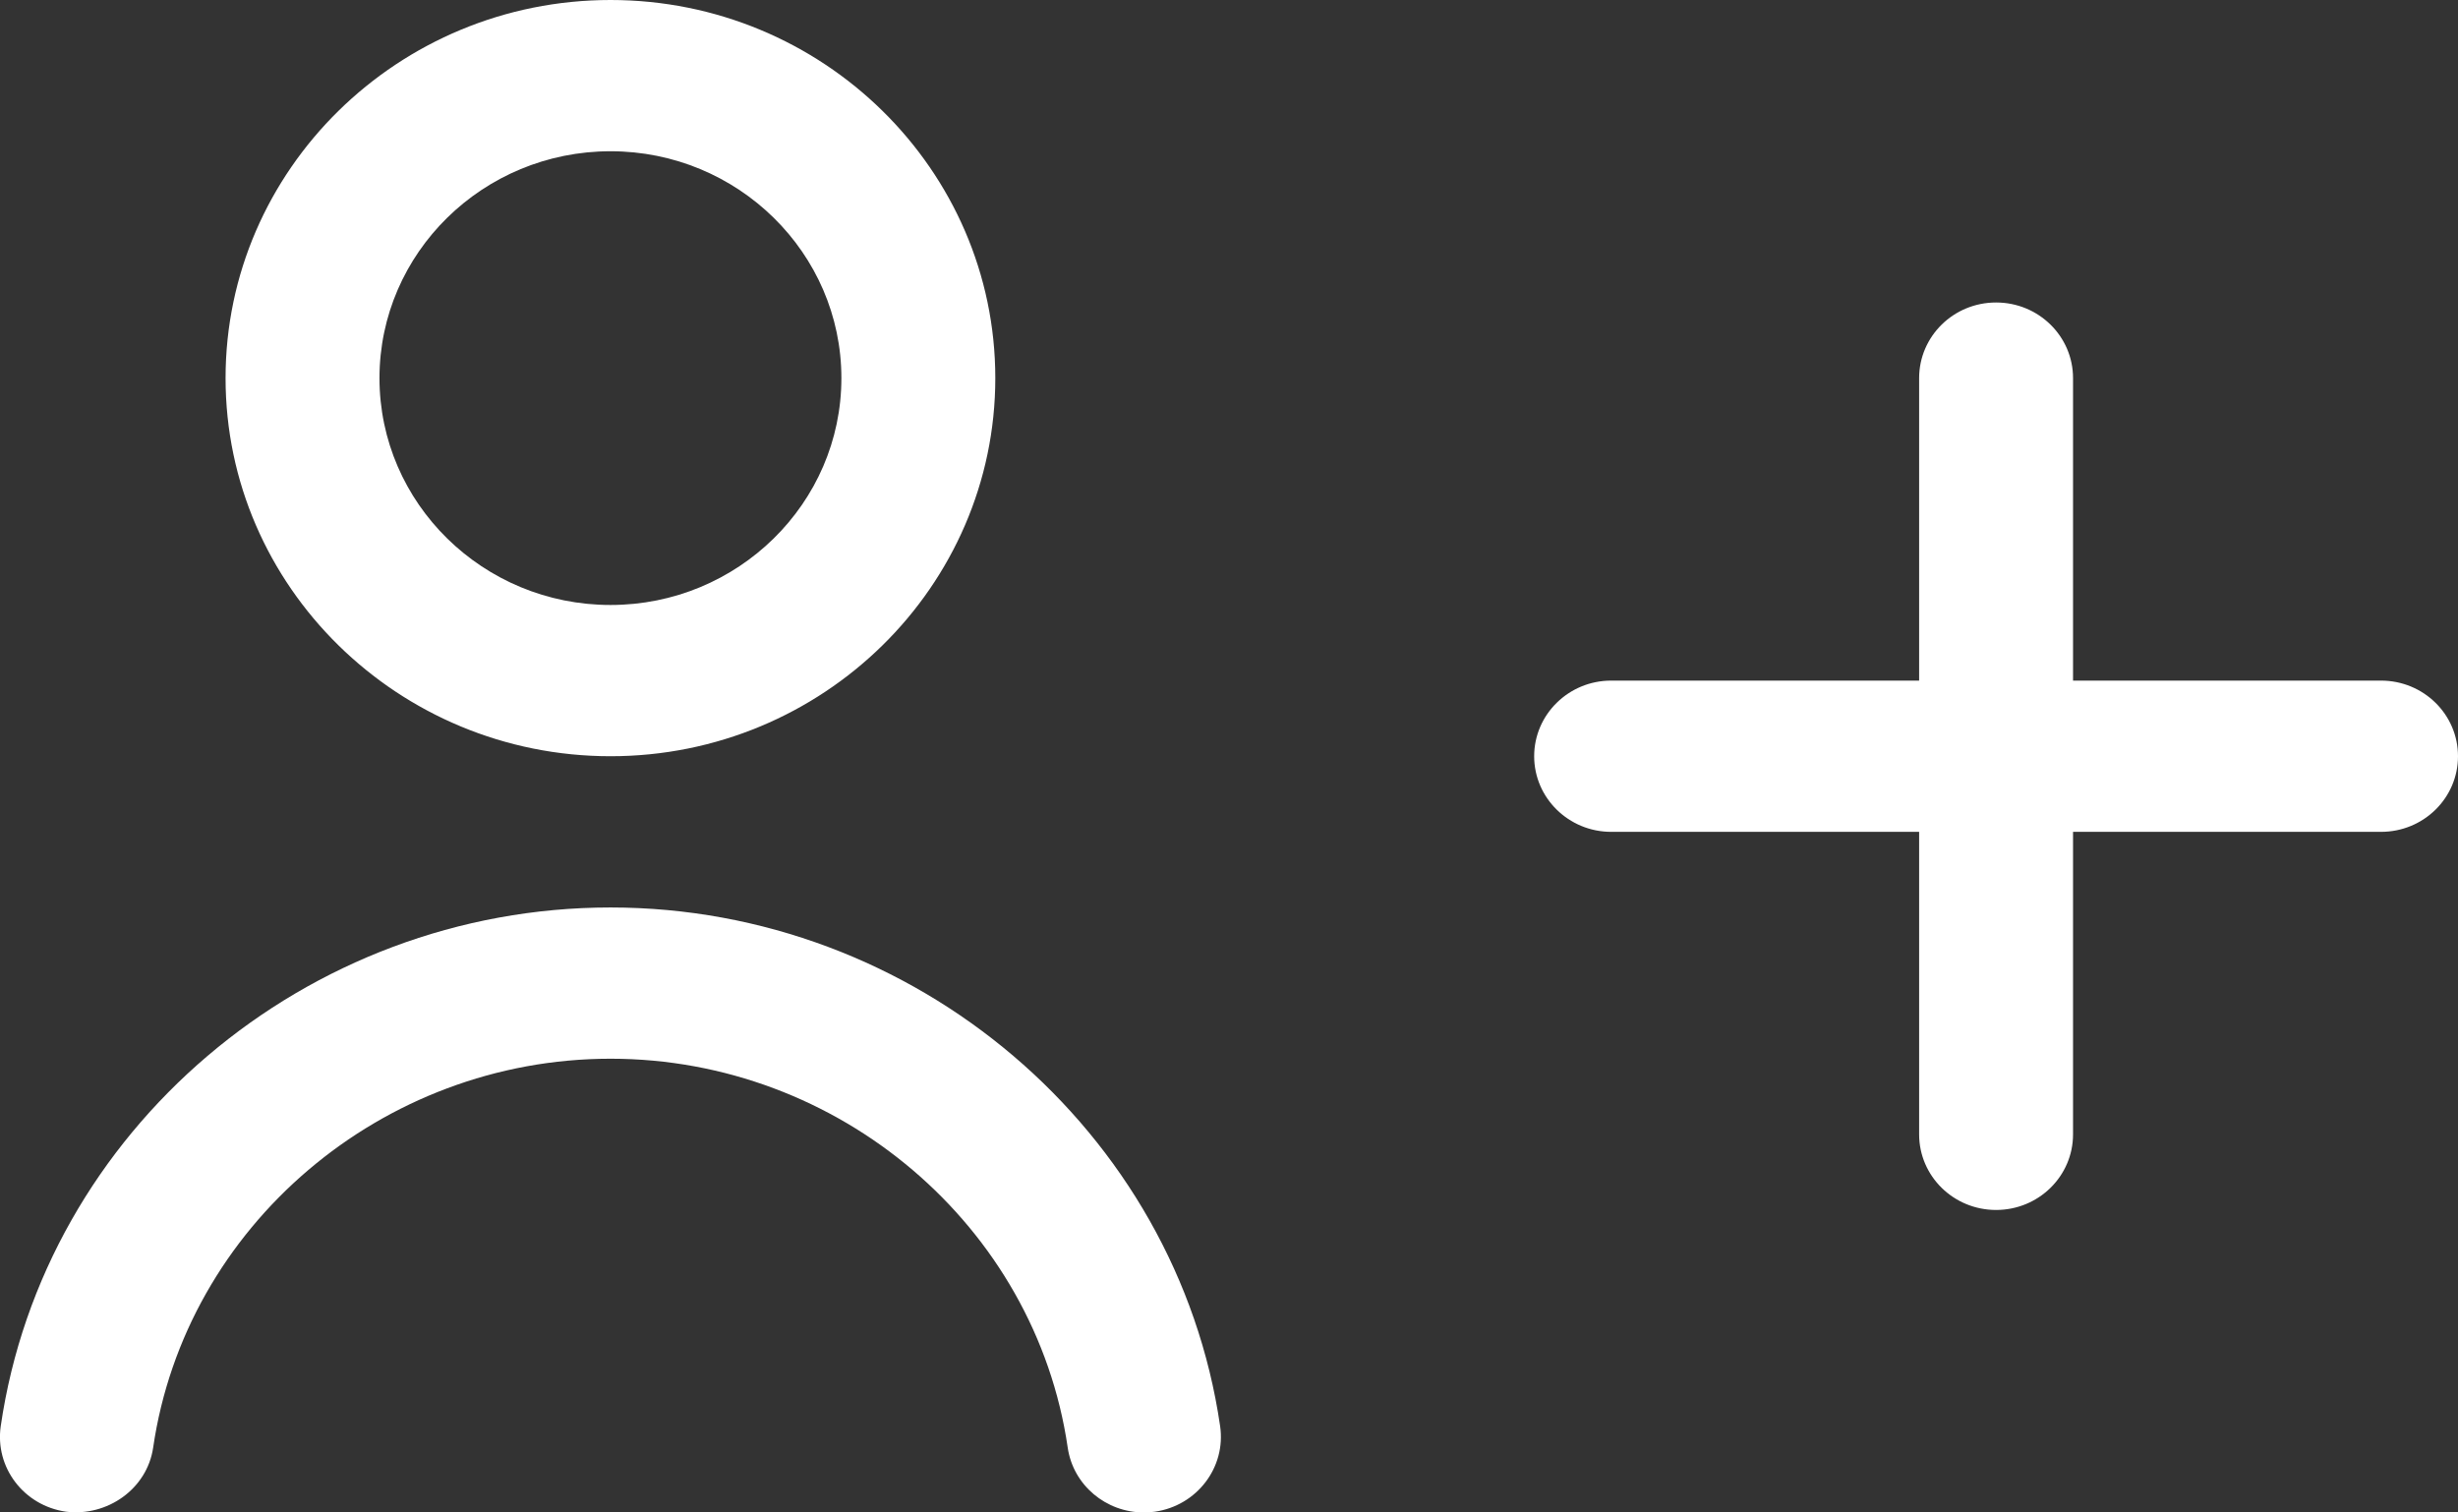 <svg width="13" height="8" viewBox="0 0 13 8" fill="none" xmlns="http://www.w3.org/2000/svg">
<rect x="0" y="0" width="13" height="8" fill="#333333" stroke="none"/>
<path d="M13 4C13 4.221 12.818 4.4 12.593 4.4H10.964V6C10.964 6.221 10.782 6.4 10.557 6.4C10.332 6.4 10.15 6.221 10.15 6V4.4H8.521C8.297 4.4 8.114 4.221 8.114 4C8.114 3.779 8.297 3.6 8.521 3.6H10.15V2C10.15 1.779 10.332 1.6 10.557 1.6C10.782 1.6 10.964 1.779 10.964 2V3.6H12.593C12.818 3.6 13 3.779 13 4ZM3.229 4.8C1.618 4.8 0.232 5.979 0.004 7.543C-0.028 7.762 0.126 7.964 0.349 7.996C0.567 8.023 0.778 7.876 0.81 7.657C0.981 6.485 2.02 5.6 3.229 5.6C4.437 5.6 5.476 6.484 5.647 7.657C5.676 7.857 5.851 8 6.049 8C6.069 8 6.088 7.999 6.108 7.996C6.33 7.964 6.485 7.762 6.453 7.543C6.225 5.979 4.839 4.8 3.229 4.8ZM1.193 2C1.193 0.898 2.106 0 3.229 0C4.352 0 5.264 0.898 5.264 2C5.264 3.102 4.352 4 3.229 4C2.106 4 1.193 3.102 1.193 2ZM2.007 2C2.007 2.662 2.555 3.2 3.229 3.2C3.902 3.2 4.45 2.662 4.45 2C4.45 1.338 3.902 0.8 3.229 0.8C2.555 0.8 2.007 1.338 2.007 2Z" fill="white"/>
</svg>
